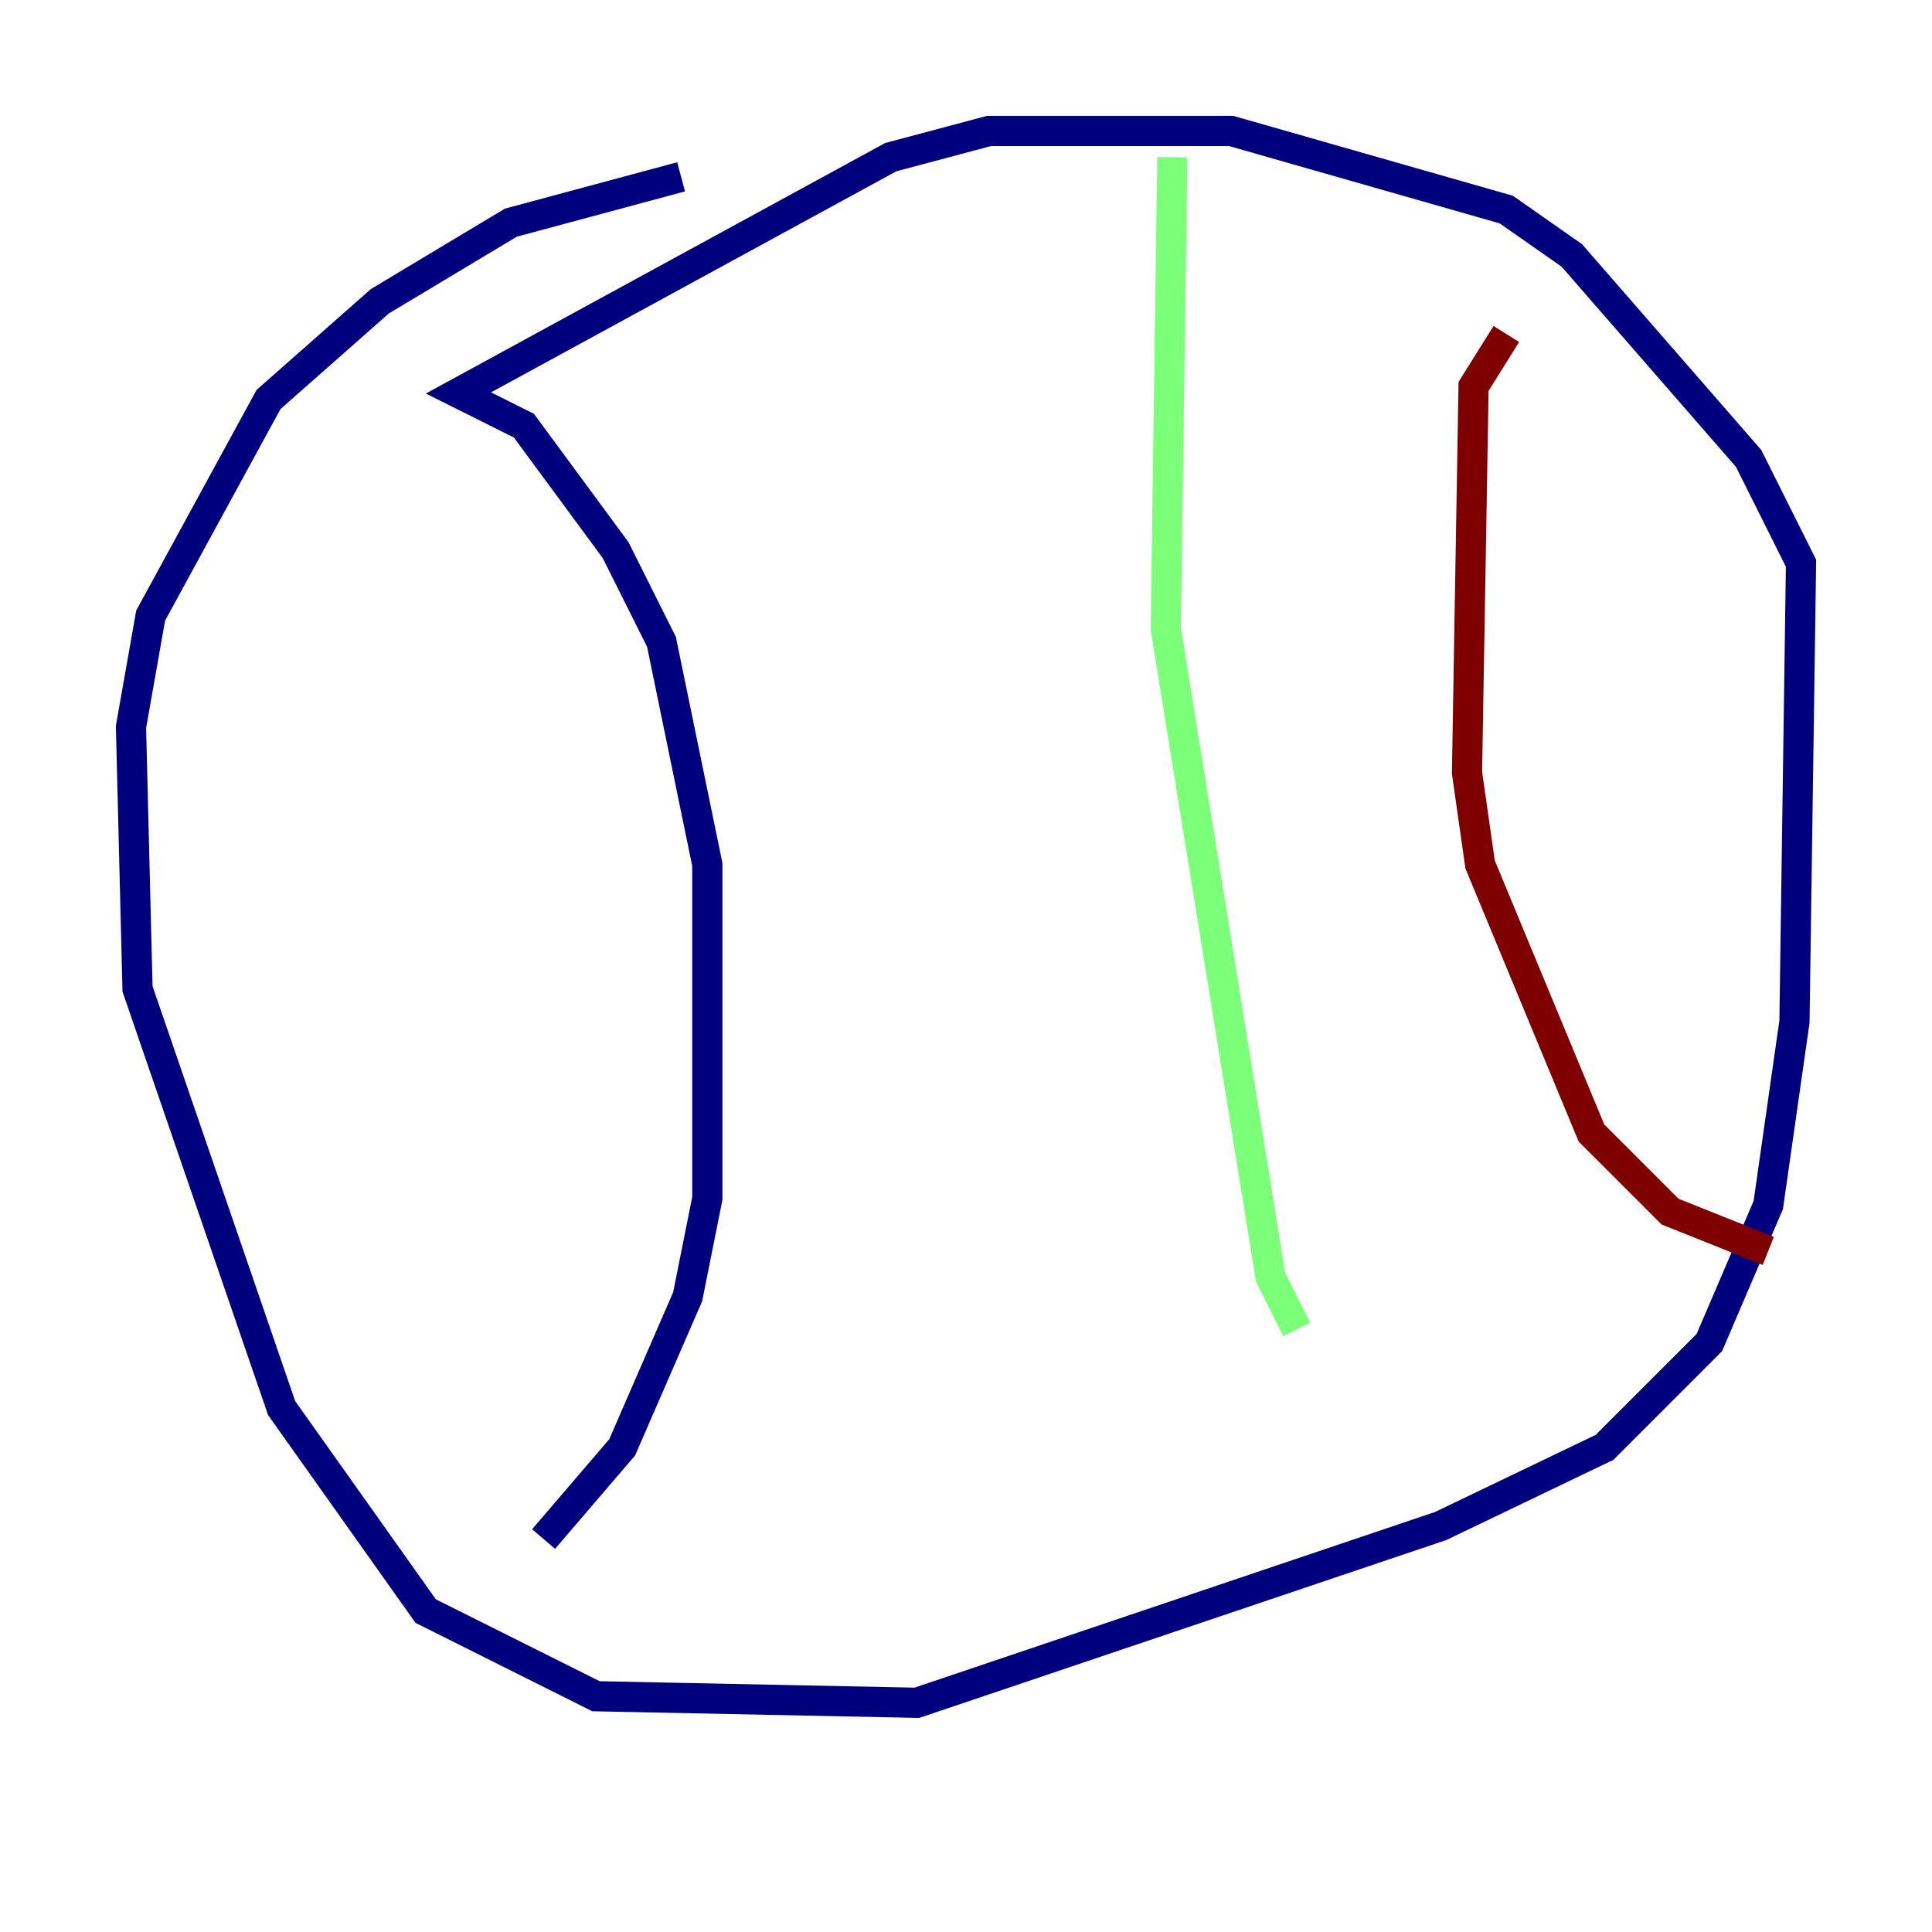 <?xml version="1.0" encoding="utf-8" ?>
<svg baseProfile="tiny" height="128" version="1.2" viewBox="0,0,128,128" width="128" xmlns="http://www.w3.org/2000/svg" xmlns:ev="http://www.w3.org/2001/xml-events" xmlns:xlink="http://www.w3.org/1999/xlink"><defs /><polyline fill="none" points="45.125,11.715 33.844,14.752 25.166,19.959 17.79,26.468 9.98,40.786 8.678,48.163 9.112,65.519 18.658,93.288 28.203,106.739 39.485,112.38 60.746,112.814 95.458,101.098 106.305,95.891 113.248,88.949 117.153,79.837 118.888,67.688 119.322,37.315 115.851,30.373 104.136,16.922 99.797,13.885 81.573,8.678 65.519,8.678 59.01,10.414 30.373,26.034 34.712,28.203 40.786,36.447 43.824,42.522 46.861,57.275 46.861,79.403 45.559,85.912 41.22,95.891 36.014,101.966" stroke="#00007f" stroke-width="2" /><polyline fill="none" points="77.668,10.414 77.234,41.654 84.176,84.61 85.912,88.081" stroke="#7cff79" stroke-width="2" /><polyline fill="none" points="99.797,22.129 97.627,25.6 97.193,51.2 98.061,57.275 105.437,75.064 110.644,80.271 117.153,82.875" stroke="#7f0000" stroke-width="2" /></svg>